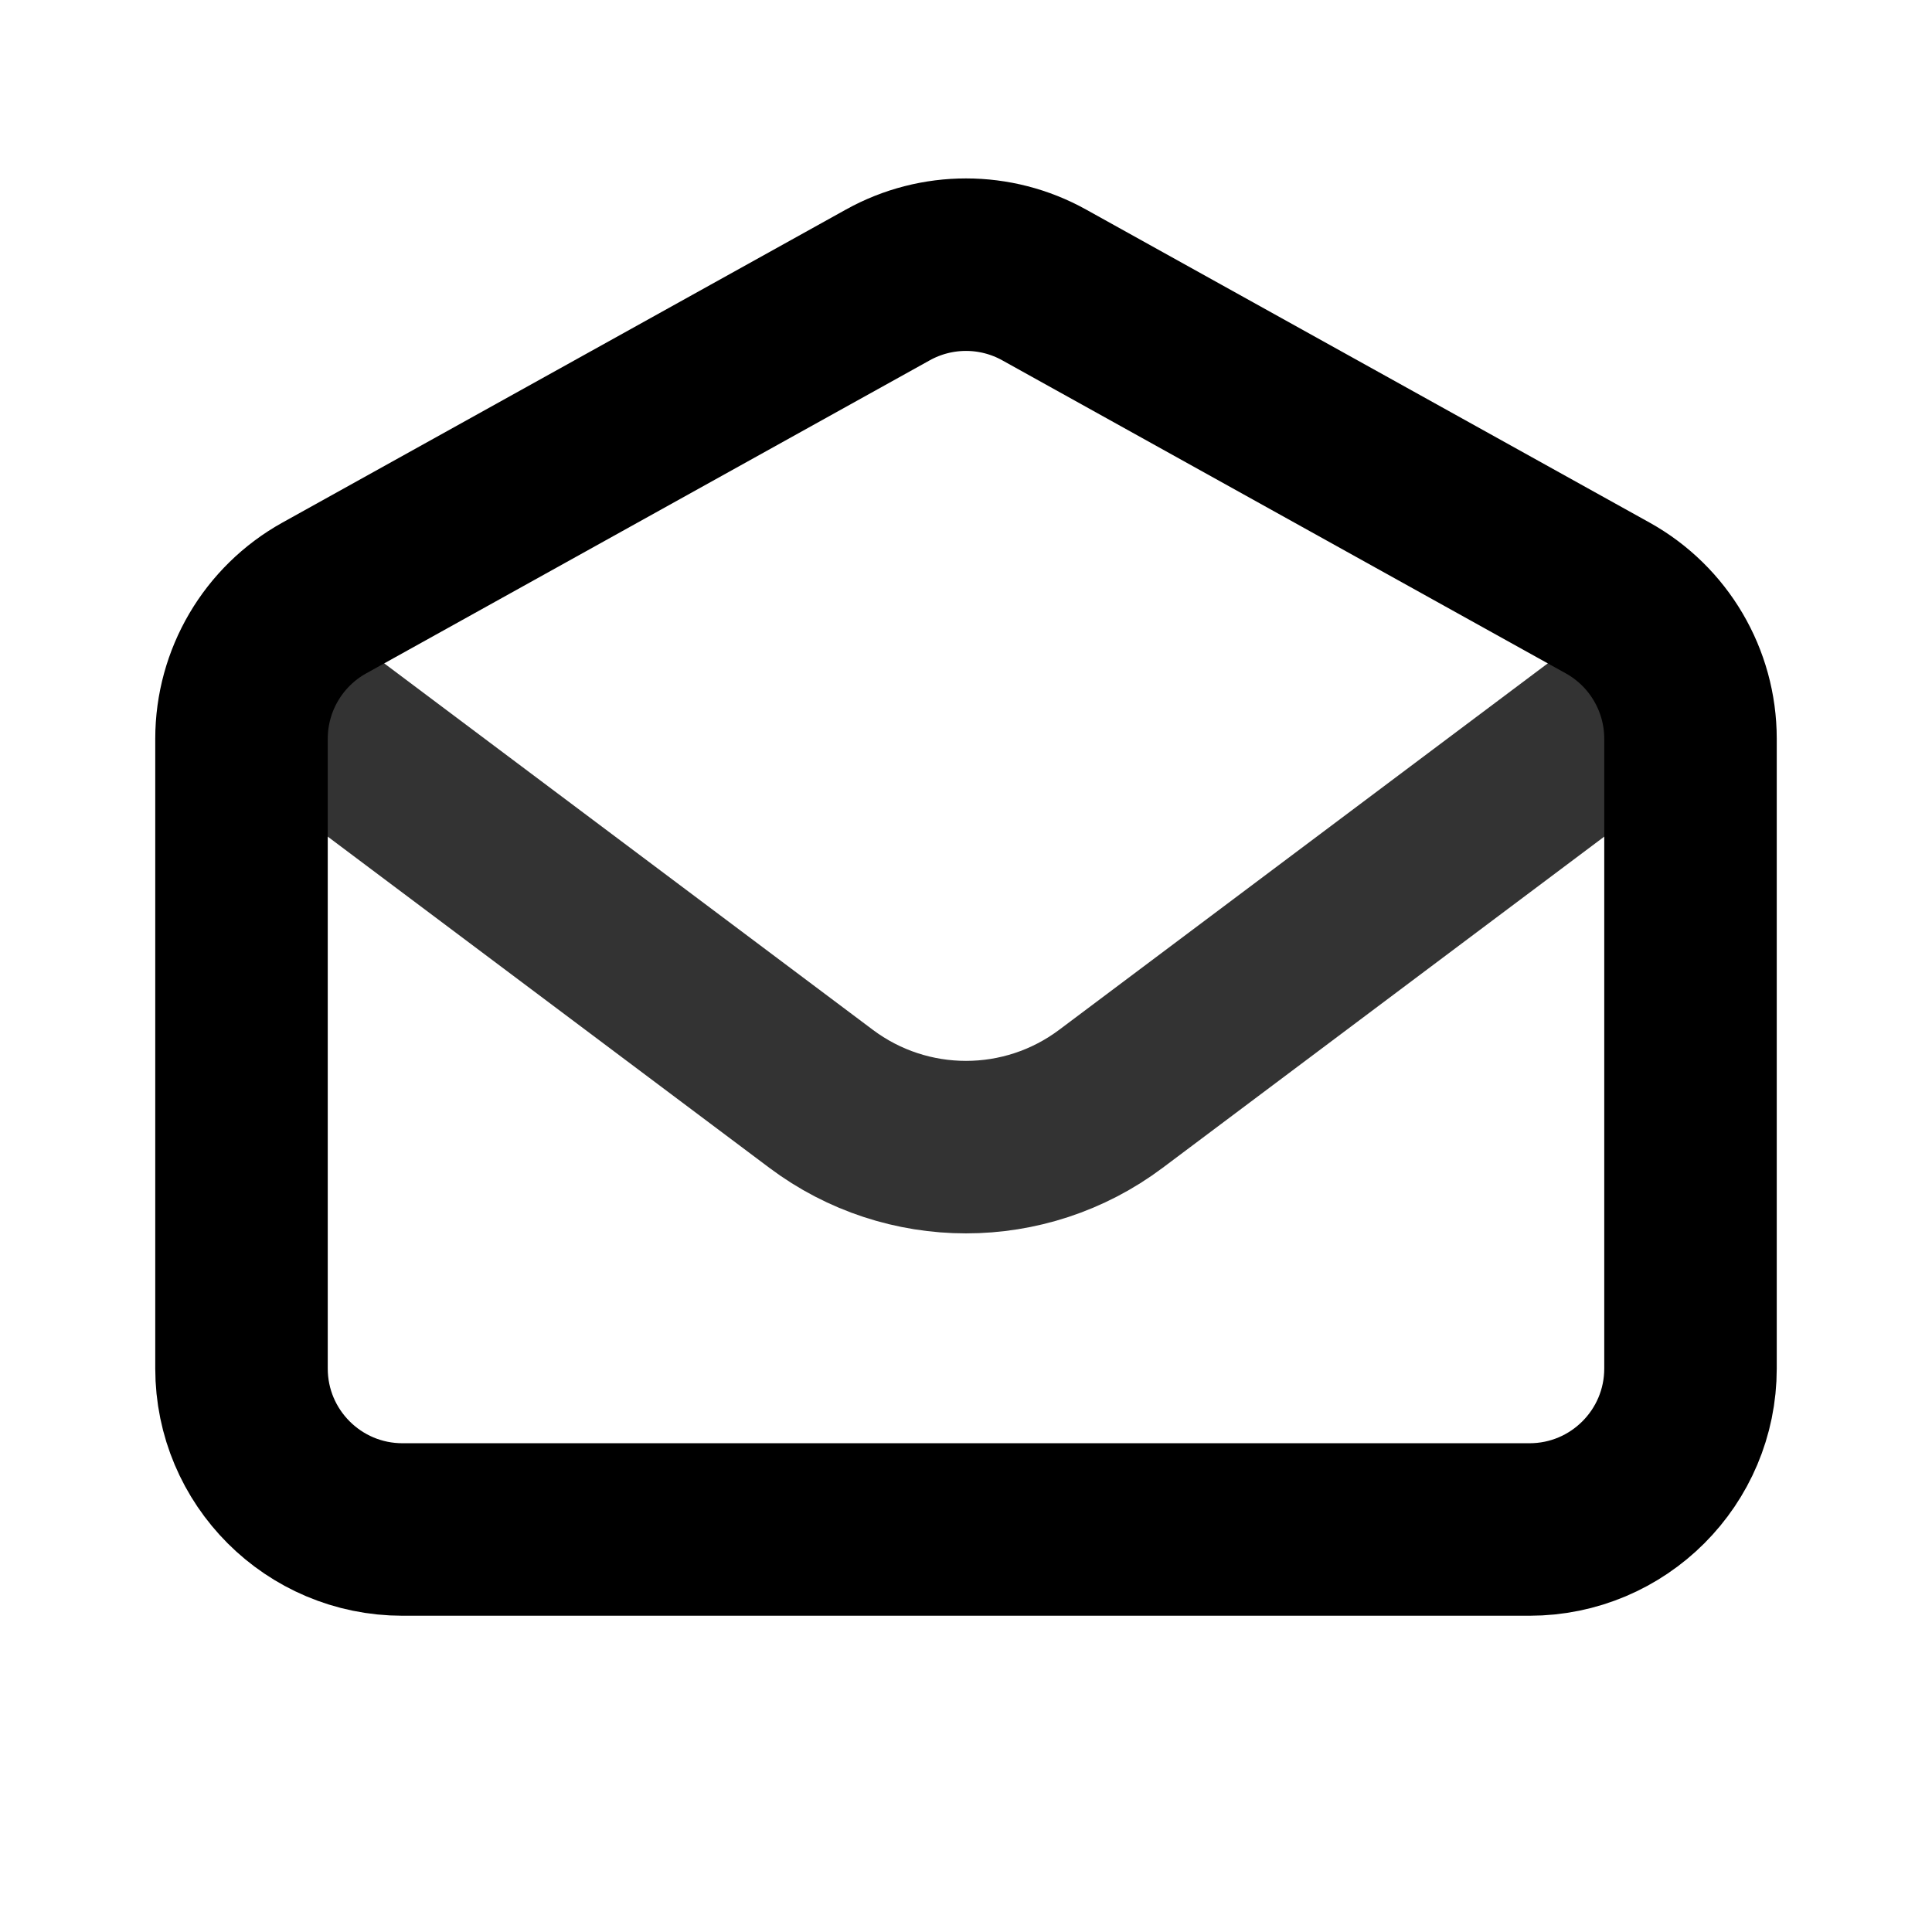 <svg width="56" height="56" viewBox="0 0 56 56" fill="none" xmlns="http://www.w3.org/2000/svg">
<path opacity="0.8" d="M9.333 21L23.8 31.85C26.289 33.717 29.711 33.717 32.2 31.85L46.667 21" stroke="black" stroke-width="5" stroke-linecap="round" stroke-linejoin="round"/>
<path d="M7 21.413C7 19.718 7.919 18.156 9.4 17.333L25.734 8.259C27.143 7.476 28.857 7.476 30.266 8.259L46.6 17.333C48.081 18.156 49 19.718 49 21.413V39.667C49 42.244 46.911 44.333 44.333 44.333H11.667C9.089 44.333 7 42.244 7 39.667V21.413Z" stroke="black" stroke-width="5" stroke-linecap="round"/>
</svg>
